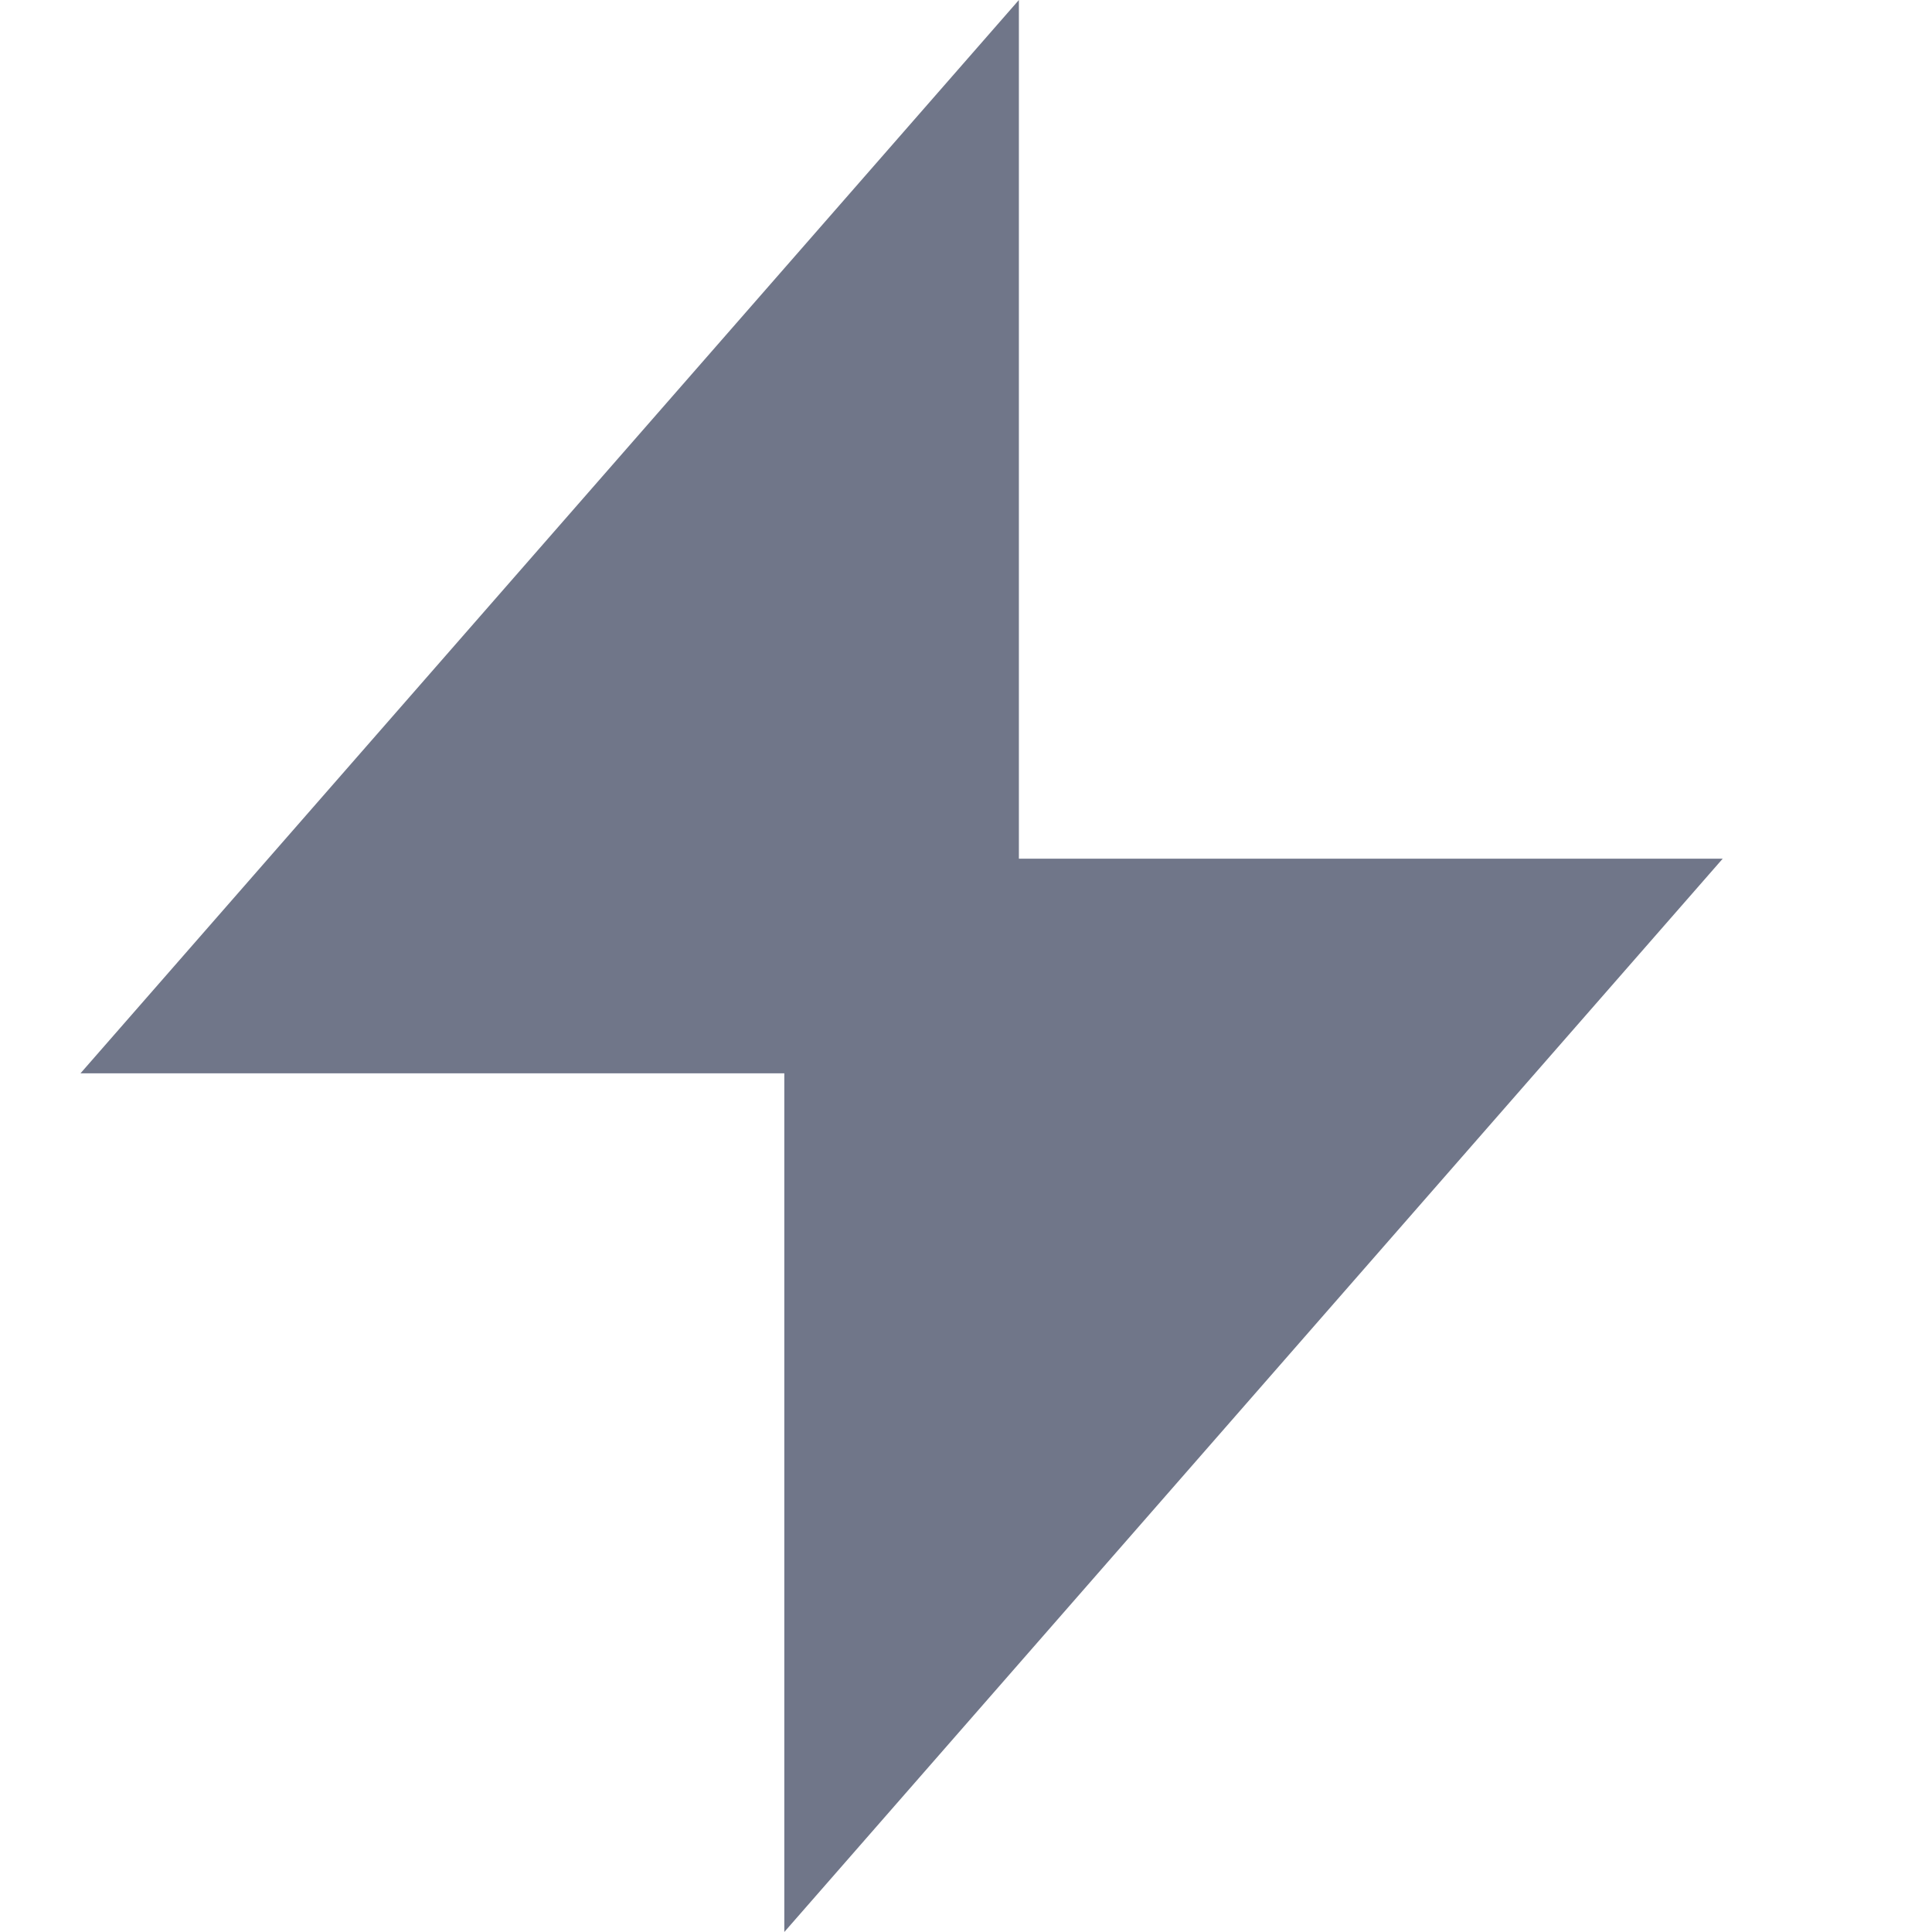 <svg width="24" height="24" viewBox="0 0 24 24" version="1.1" xmlns="http://www.w3.org/2000/svg" xmlns:xlink="http://www.w3.org/1999/xlink">
<title>flash</title>
<desc>Created using Figma</desc>
<g id="Canvas" transform="translate(-131 93)">
<g id="flash">
<g id="flash">
<use xlink:href="#path0_fill" transform="translate(132 -93)" fill="#707689"/>
</g>
</g>
</g>
<defs>
<path id="path0_fill" d="M 20.4 10.667L 11.657 10.667L 11.657 0L -4.76837e-08 13.333L 8.743 13.333L 8.743 24L 20.4 10.667Z"/>
</defs>
</svg>
